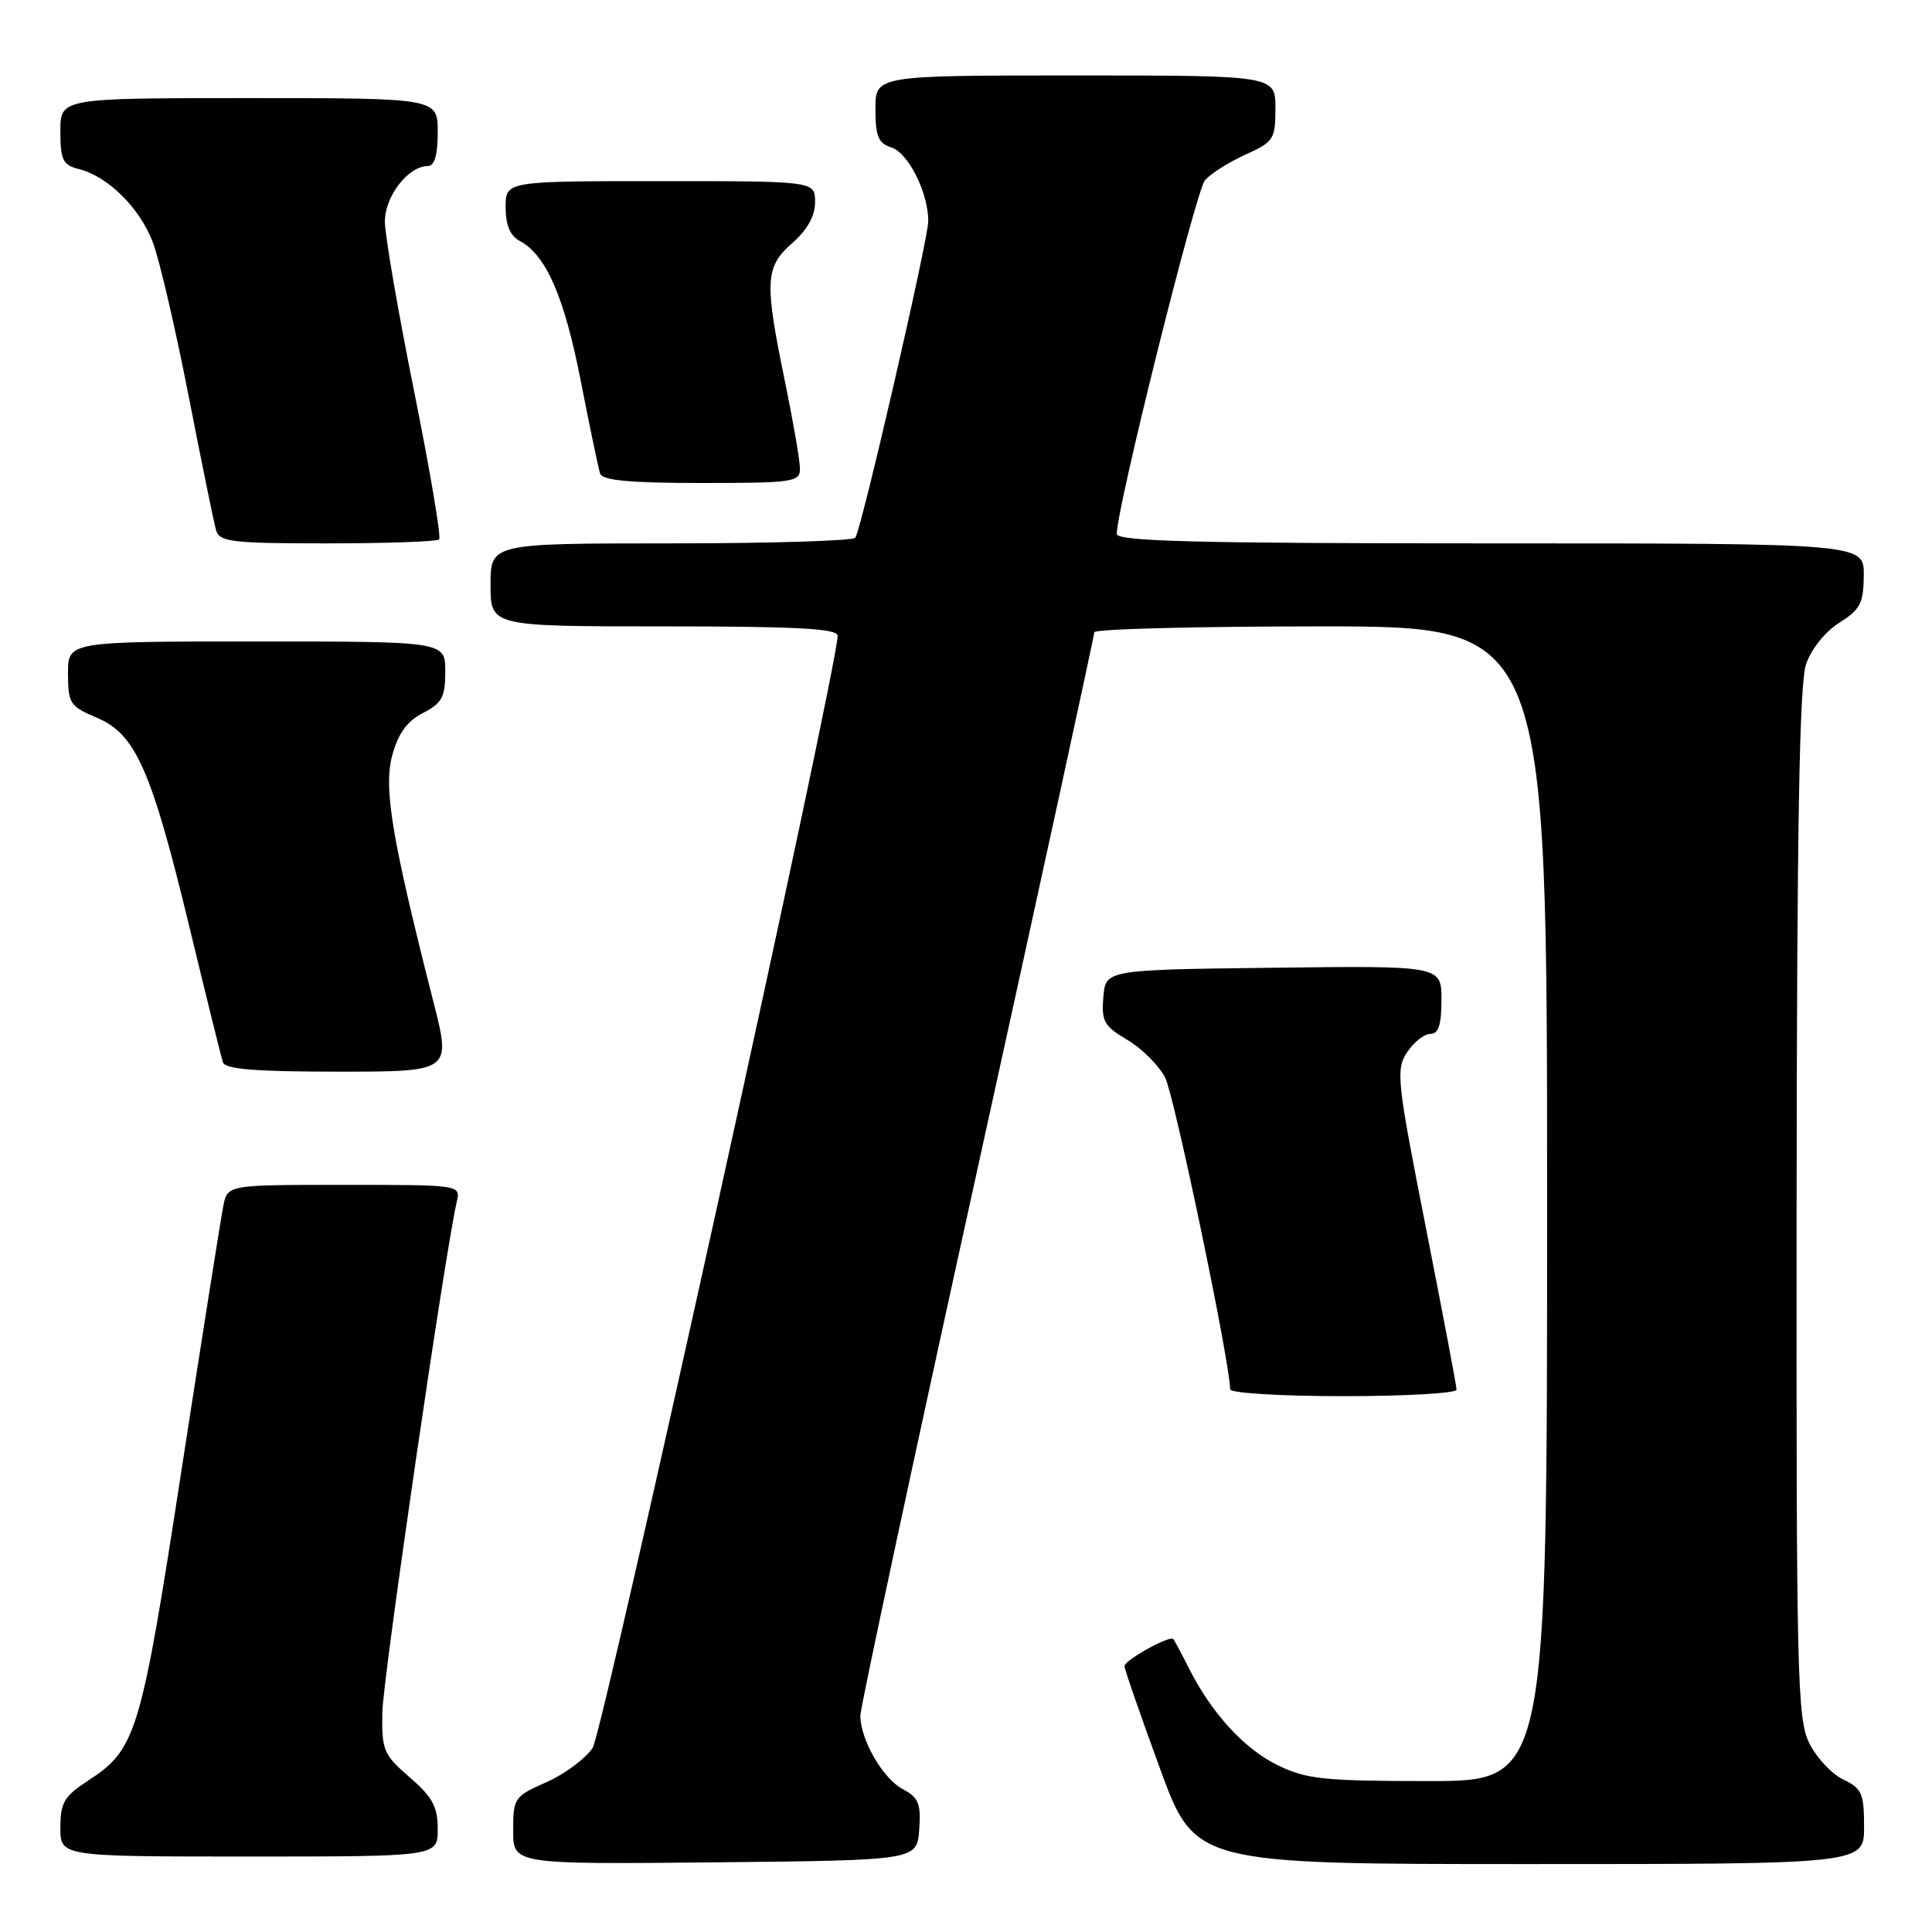 <?xml version="1.0" encoding="UTF-8" standalone="no"?>
<!DOCTYPE svg PUBLIC "-//W3C//DTD SVG 1.1//EN" "http://www.w3.org/Graphics/SVG/1.1/DTD/svg11.dtd" >
<svg xmlns="http://www.w3.org/2000/svg" xmlns:xlink="http://www.w3.org/1999/xlink" version="1.1" viewBox="0 0 256 256">
 <g >
 <path fill="currentColor"
d=" M 121.80 242.44 C 122.05 238.99 121.73 238.19 119.59 237.05 C 116.96 235.64 114.00 230.49 114.00 227.32 C 114.00 226.29 120.97 193.74 129.50 155.00 C 138.03 116.26 145.00 84.21 145.00 83.78 C 145.00 83.35 158.50 83.00 175.00 83.00 C 205.00 83.00 205.00 83.00 205.00 159.50 C 205.00 236.00 205.00 236.00 189.32 236.00 C 175.48 236.00 173.13 235.76 169.34 233.92 C 164.88 231.76 160.55 227.03 157.51 221.00 C 156.54 219.07 155.62 217.35 155.47 217.18 C 155.01 216.65 149.00 219.99 149.00 220.77 C 149.00 221.17 151.10 227.23 153.67 234.25 C 158.33 247.00 158.33 247.00 202.67 247.00 C 247.00 247.00 247.00 247.00 247.00 242.05 C 247.00 237.64 246.70 236.97 244.25 235.80 C 242.74 235.09 240.71 232.92 239.75 231.00 C 238.14 227.77 238.01 222.30 238.06 159.50 C 238.10 109.55 238.43 90.58 239.31 88.02 C 240.00 86.00 241.85 83.69 243.71 82.52 C 246.49 80.77 246.93 79.93 246.96 76.25 C 247.00 72.00 247.00 72.00 197.50 72.00 C 158.57 72.00 148.00 71.73 147.98 70.75 C 147.94 67.43 158.45 25.30 159.66 23.89 C 160.43 23.00 162.85 21.47 165.03 20.49 C 168.77 18.80 169.00 18.45 169.00 14.35 C 169.00 10.00 169.00 10.00 142.50 10.00 C 116.00 10.00 116.00 10.00 116.00 14.43 C 116.00 18.05 116.38 18.99 118.09 19.53 C 120.36 20.25 123.00 25.51 123.00 29.32 C 123.00 31.69 114.22 69.82 113.34 71.25 C 113.09 71.66 102.11 72.00 88.94 72.00 C 65.00 72.00 65.00 72.00 65.00 77.50 C 65.00 83.00 65.00 83.00 88.00 83.00 C 105.74 83.00 111.00 83.29 110.99 84.25 C 110.94 88.68 79.92 229.47 78.53 231.60 C 77.59 233.02 74.84 235.07 72.42 236.14 C 68.14 238.03 68.00 238.24 68.00 242.56 C 68.00 247.03 68.00 247.03 94.75 246.77 C 121.50 246.50 121.50 246.50 121.80 242.44 Z  M 58.00 242.36 C 58.00 239.39 57.30 238.11 54.28 235.50 C 50.81 232.49 50.57 231.92 50.66 226.89 C 50.75 222.33 58.95 166.07 60.52 159.25 C 61.04 157.00 61.04 157.00 45.60 157.00 C 30.16 157.00 30.16 157.00 29.60 159.75 C 29.29 161.26 26.79 177.06 24.04 194.86 C 18.66 229.78 18.06 231.77 11.71 235.92 C 8.50 238.01 8.00 238.85 8.00 242.17 C 8.00 246.00 8.00 246.00 33.00 246.00 C 58.00 246.00 58.00 246.00 58.00 242.36 Z  M 193.00 184.14 C 193.00 183.67 191.16 173.97 188.92 162.59 C 185.10 143.19 184.94 141.74 186.44 139.44 C 187.33 138.10 188.71 137.00 189.52 137.00 C 190.61 137.00 191.00 135.80 191.00 132.48 C 191.00 127.96 191.00 127.96 168.75 128.23 C 146.50 128.50 146.50 128.50 146.20 132.12 C 145.93 135.33 146.29 135.97 149.39 137.80 C 151.31 138.93 153.56 141.18 154.39 142.79 C 155.60 145.13 163.00 180.62 163.00 184.09 C 163.00 184.59 169.71 185.00 178.00 185.00 C 186.25 185.00 193.00 184.61 193.00 184.14 Z  M 57.43 132.75 C 51.93 111.15 50.80 104.44 51.97 100.11 C 52.76 97.18 53.92 95.58 56.04 94.48 C 58.57 93.17 59.00 92.37 59.00 88.97 C 59.00 85.00 59.00 85.00 34.00 85.00 C 9.00 85.00 9.00 85.00 9.01 89.25 C 9.02 93.22 9.27 93.60 12.83 95.10 C 17.97 97.26 20.06 101.98 25.09 122.80 C 27.31 131.99 29.31 140.06 29.53 140.75 C 29.83 141.68 33.80 142.00 44.86 142.00 C 59.79 142.00 59.79 142.00 57.43 132.75 Z  M 58.19 71.48 C 58.48 71.19 56.98 62.33 54.86 51.79 C 52.74 41.25 51.00 31.15 51.00 29.35 C 51.00 26.00 54.10 22.00 56.69 22.00 C 57.58 22.00 58.00 20.55 58.00 17.50 C 58.00 13.00 58.00 13.00 33.00 13.00 C 8.00 13.00 8.00 13.00 8.00 17.39 C 8.00 21.20 8.32 21.86 10.42 22.39 C 14.33 23.37 18.58 27.60 20.29 32.21 C 21.16 34.57 23.28 43.70 25.00 52.50 C 26.72 61.30 28.35 69.29 28.63 70.25 C 29.08 71.81 30.67 72.00 43.40 72.00 C 51.25 72.00 57.90 71.76 58.19 71.48 Z  M 106.00 62.11 C 106.00 61.07 105.10 55.85 104.00 50.50 C 101.27 37.24 101.37 35.37 105.00 32.19 C 106.98 30.45 108.00 28.61 108.00 26.78 C 108.00 24.00 108.00 24.00 87.50 24.00 C 67.00 24.00 67.00 24.00 67.00 27.46 C 67.00 29.85 67.59 31.25 68.91 31.95 C 72.37 33.81 74.78 39.35 76.96 50.50 C 78.14 56.55 79.29 62.06 79.52 62.75 C 79.83 63.66 83.43 64.00 92.97 64.00 C 105.08 64.00 106.00 63.87 106.00 62.11 Z "/>
</g>
</svg>